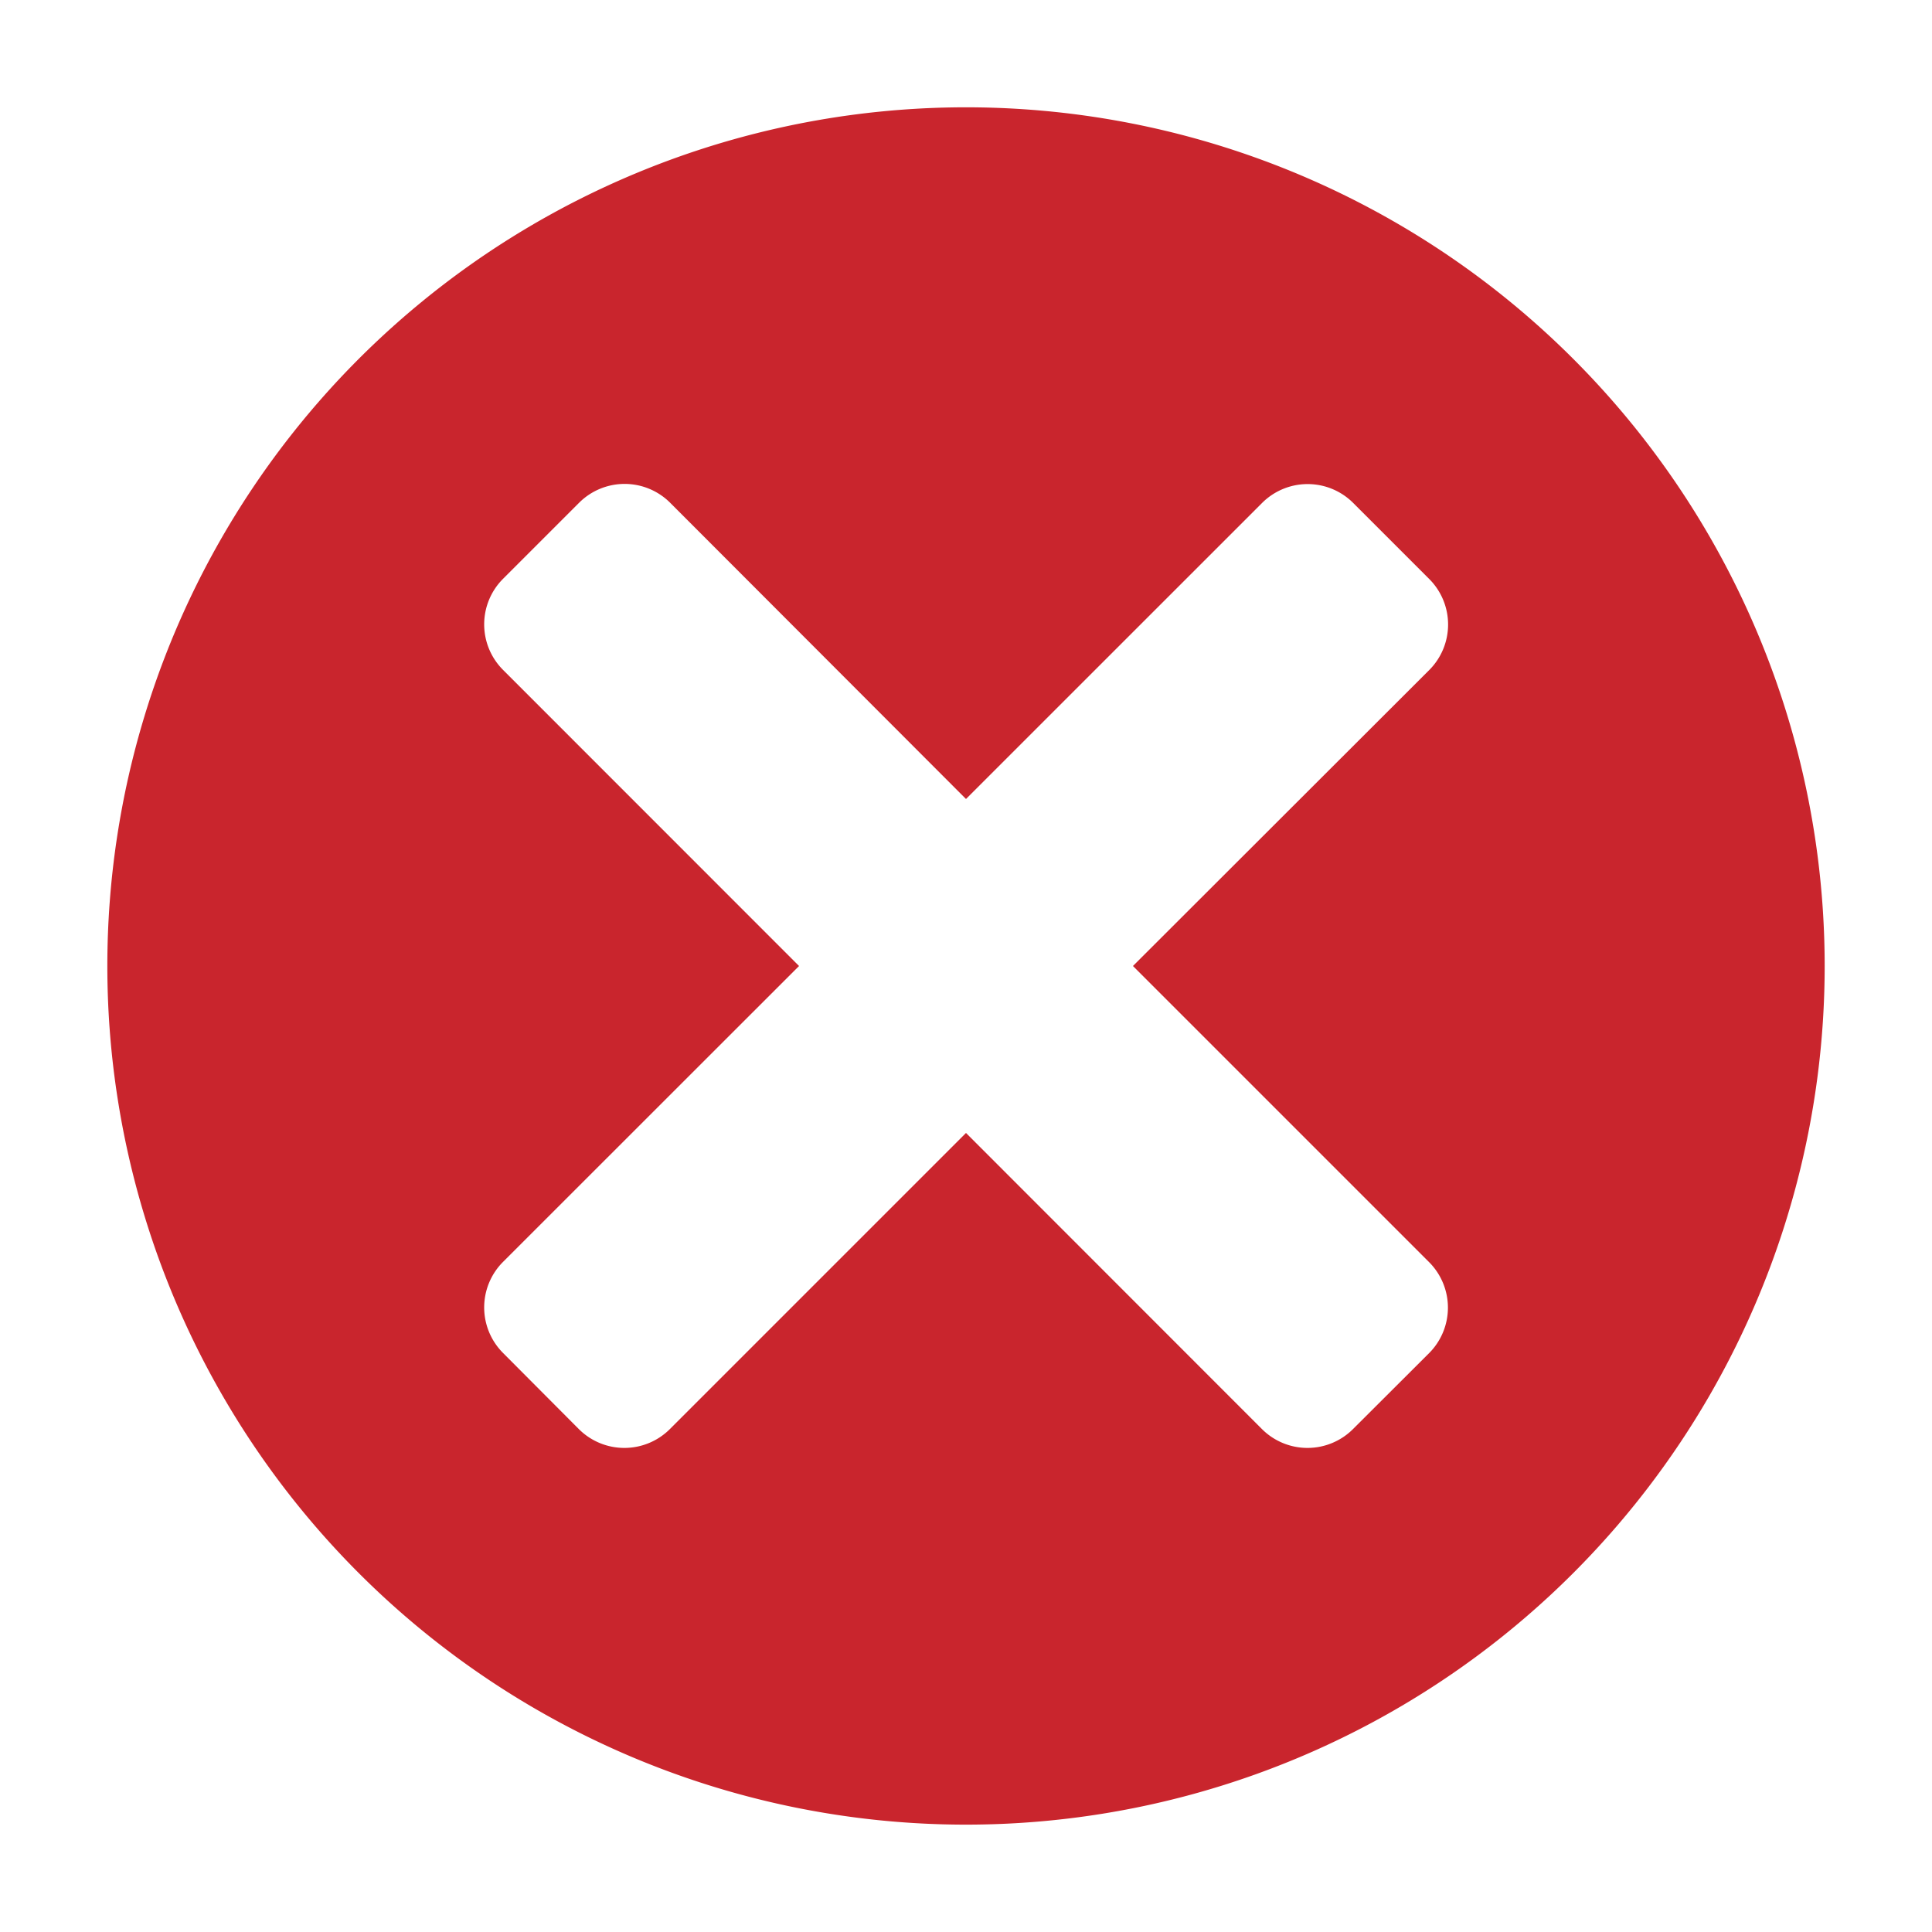 <svg id="I_C_O_N_S" data-name="I C O N S" xmlns="http://www.w3.org/2000/svg" width="36" height="36" viewBox="0 0 36 36">
  <defs>
    <style>
      .red600 {
        fill: #c9252d;
      }
    </style>
  </defs>
  <path class="red600" d="M29.314,6.686a16,16,0,1,0-0,22.627L29.314,29.313A16,16,0,0,0,29.314,6.686Zm-2.687,18.53-1.414,1.411a1.2,1.2,0,0,1-1.697.003h0L23.513,26.627,18,21.111l-5.516,5.516a1.2,1.2,0,0,1-1.697.003h0L10.784,26.627,9.375,25.212a1.2,1.2,0,0,1-.003-1.697l0,0L9.375,23.512,14.889,18,9.375,12.484a1.2,1.2,0,0,1-.003-1.697l0,0,.003-.003L10.789,9.37a1.2,1.2,0,0,1,1.697-.003l.003.003L18,14.888l5.516-5.515a1.2,1.2,0,0,1,1.697-.003l0,0L25.216,9.373l1.414,1.414a1.2,1.2,0,0,1,.003,1.697v0L26.63,12.487,21.111,18l5.516,5.516a1.2,1.2,0,0,1,.003,1.697v0Z"/>
</svg>
